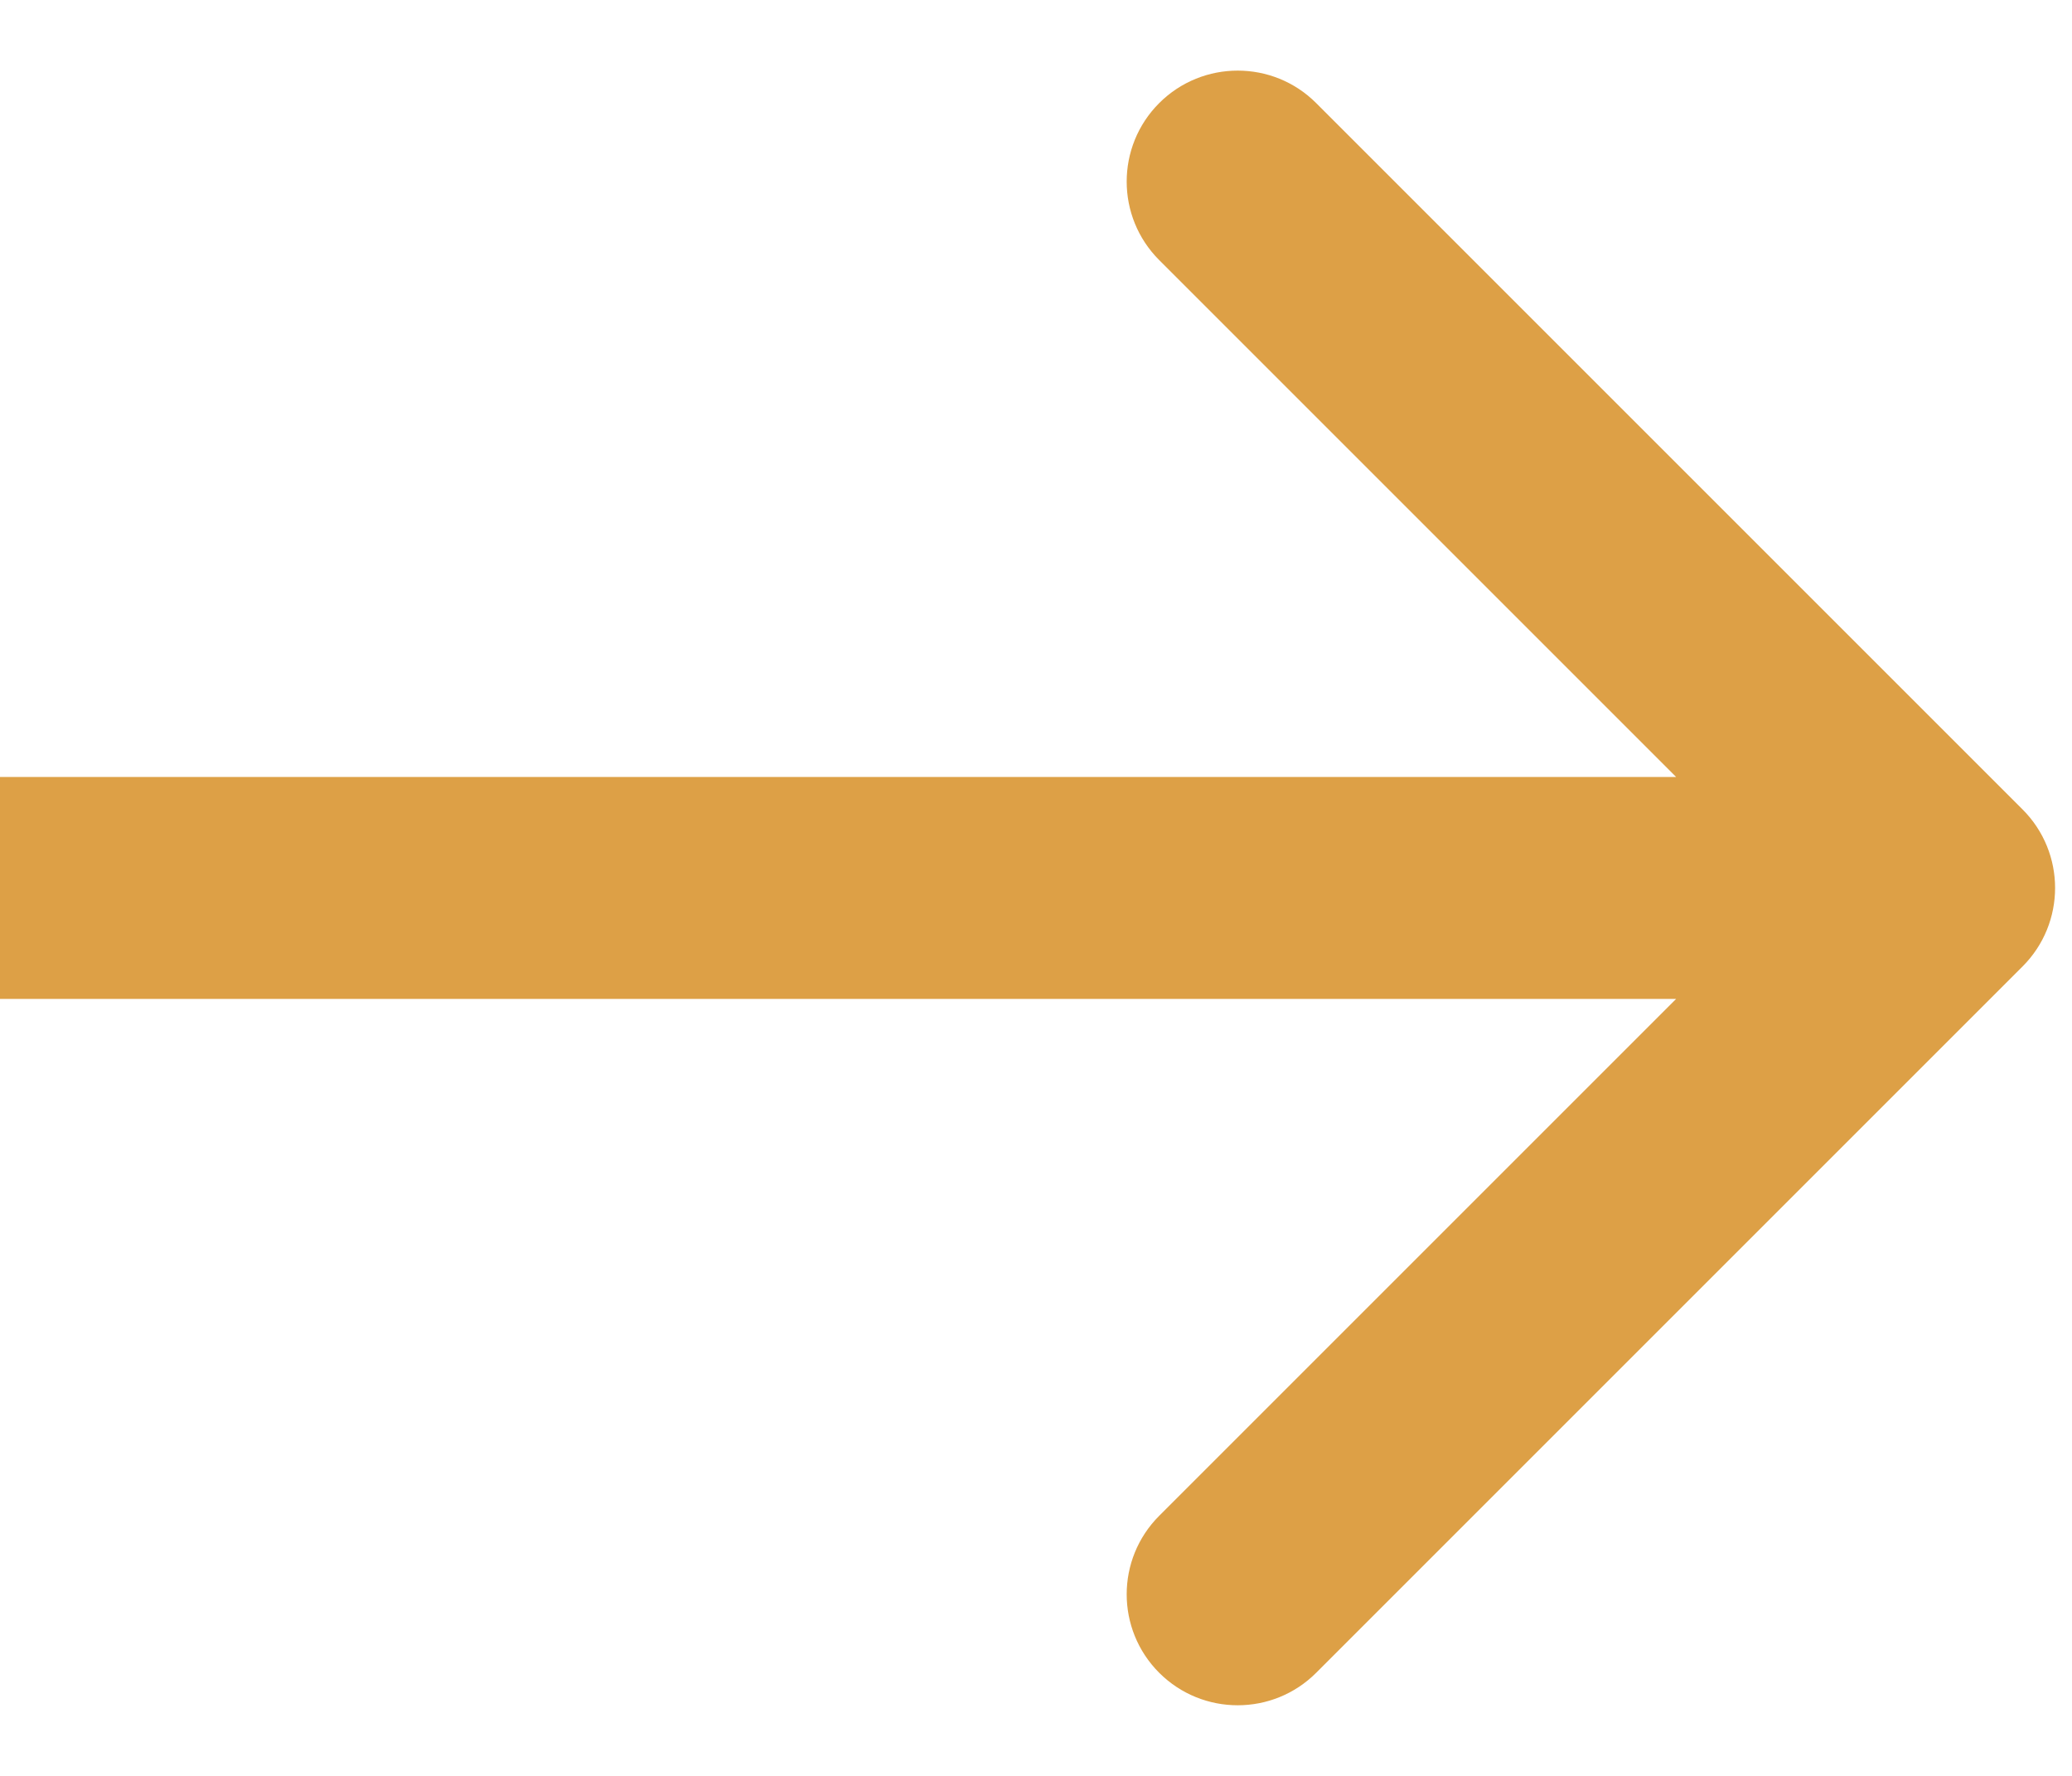 <svg width="28" height="24" viewBox="0 0 28 24" fill="none" xmlns="http://www.w3.org/2000/svg">
<path d="M27.332 13.061C27.918 12.475 27.918 11.525 27.332 10.939L17.786 1.393C17.201 0.808 16.251 0.808 15.665 1.393C15.079 1.979 15.079 2.929 15.665 3.515L24.15 12L15.665 20.485C15.079 21.071 15.079 22.021 15.665 22.607C16.251 23.192 17.201 23.192 17.786 22.607L27.332 13.061ZM0 13.5H26.272V10.5H0V13.5Z" fill="#DDA046"/>
</svg>

